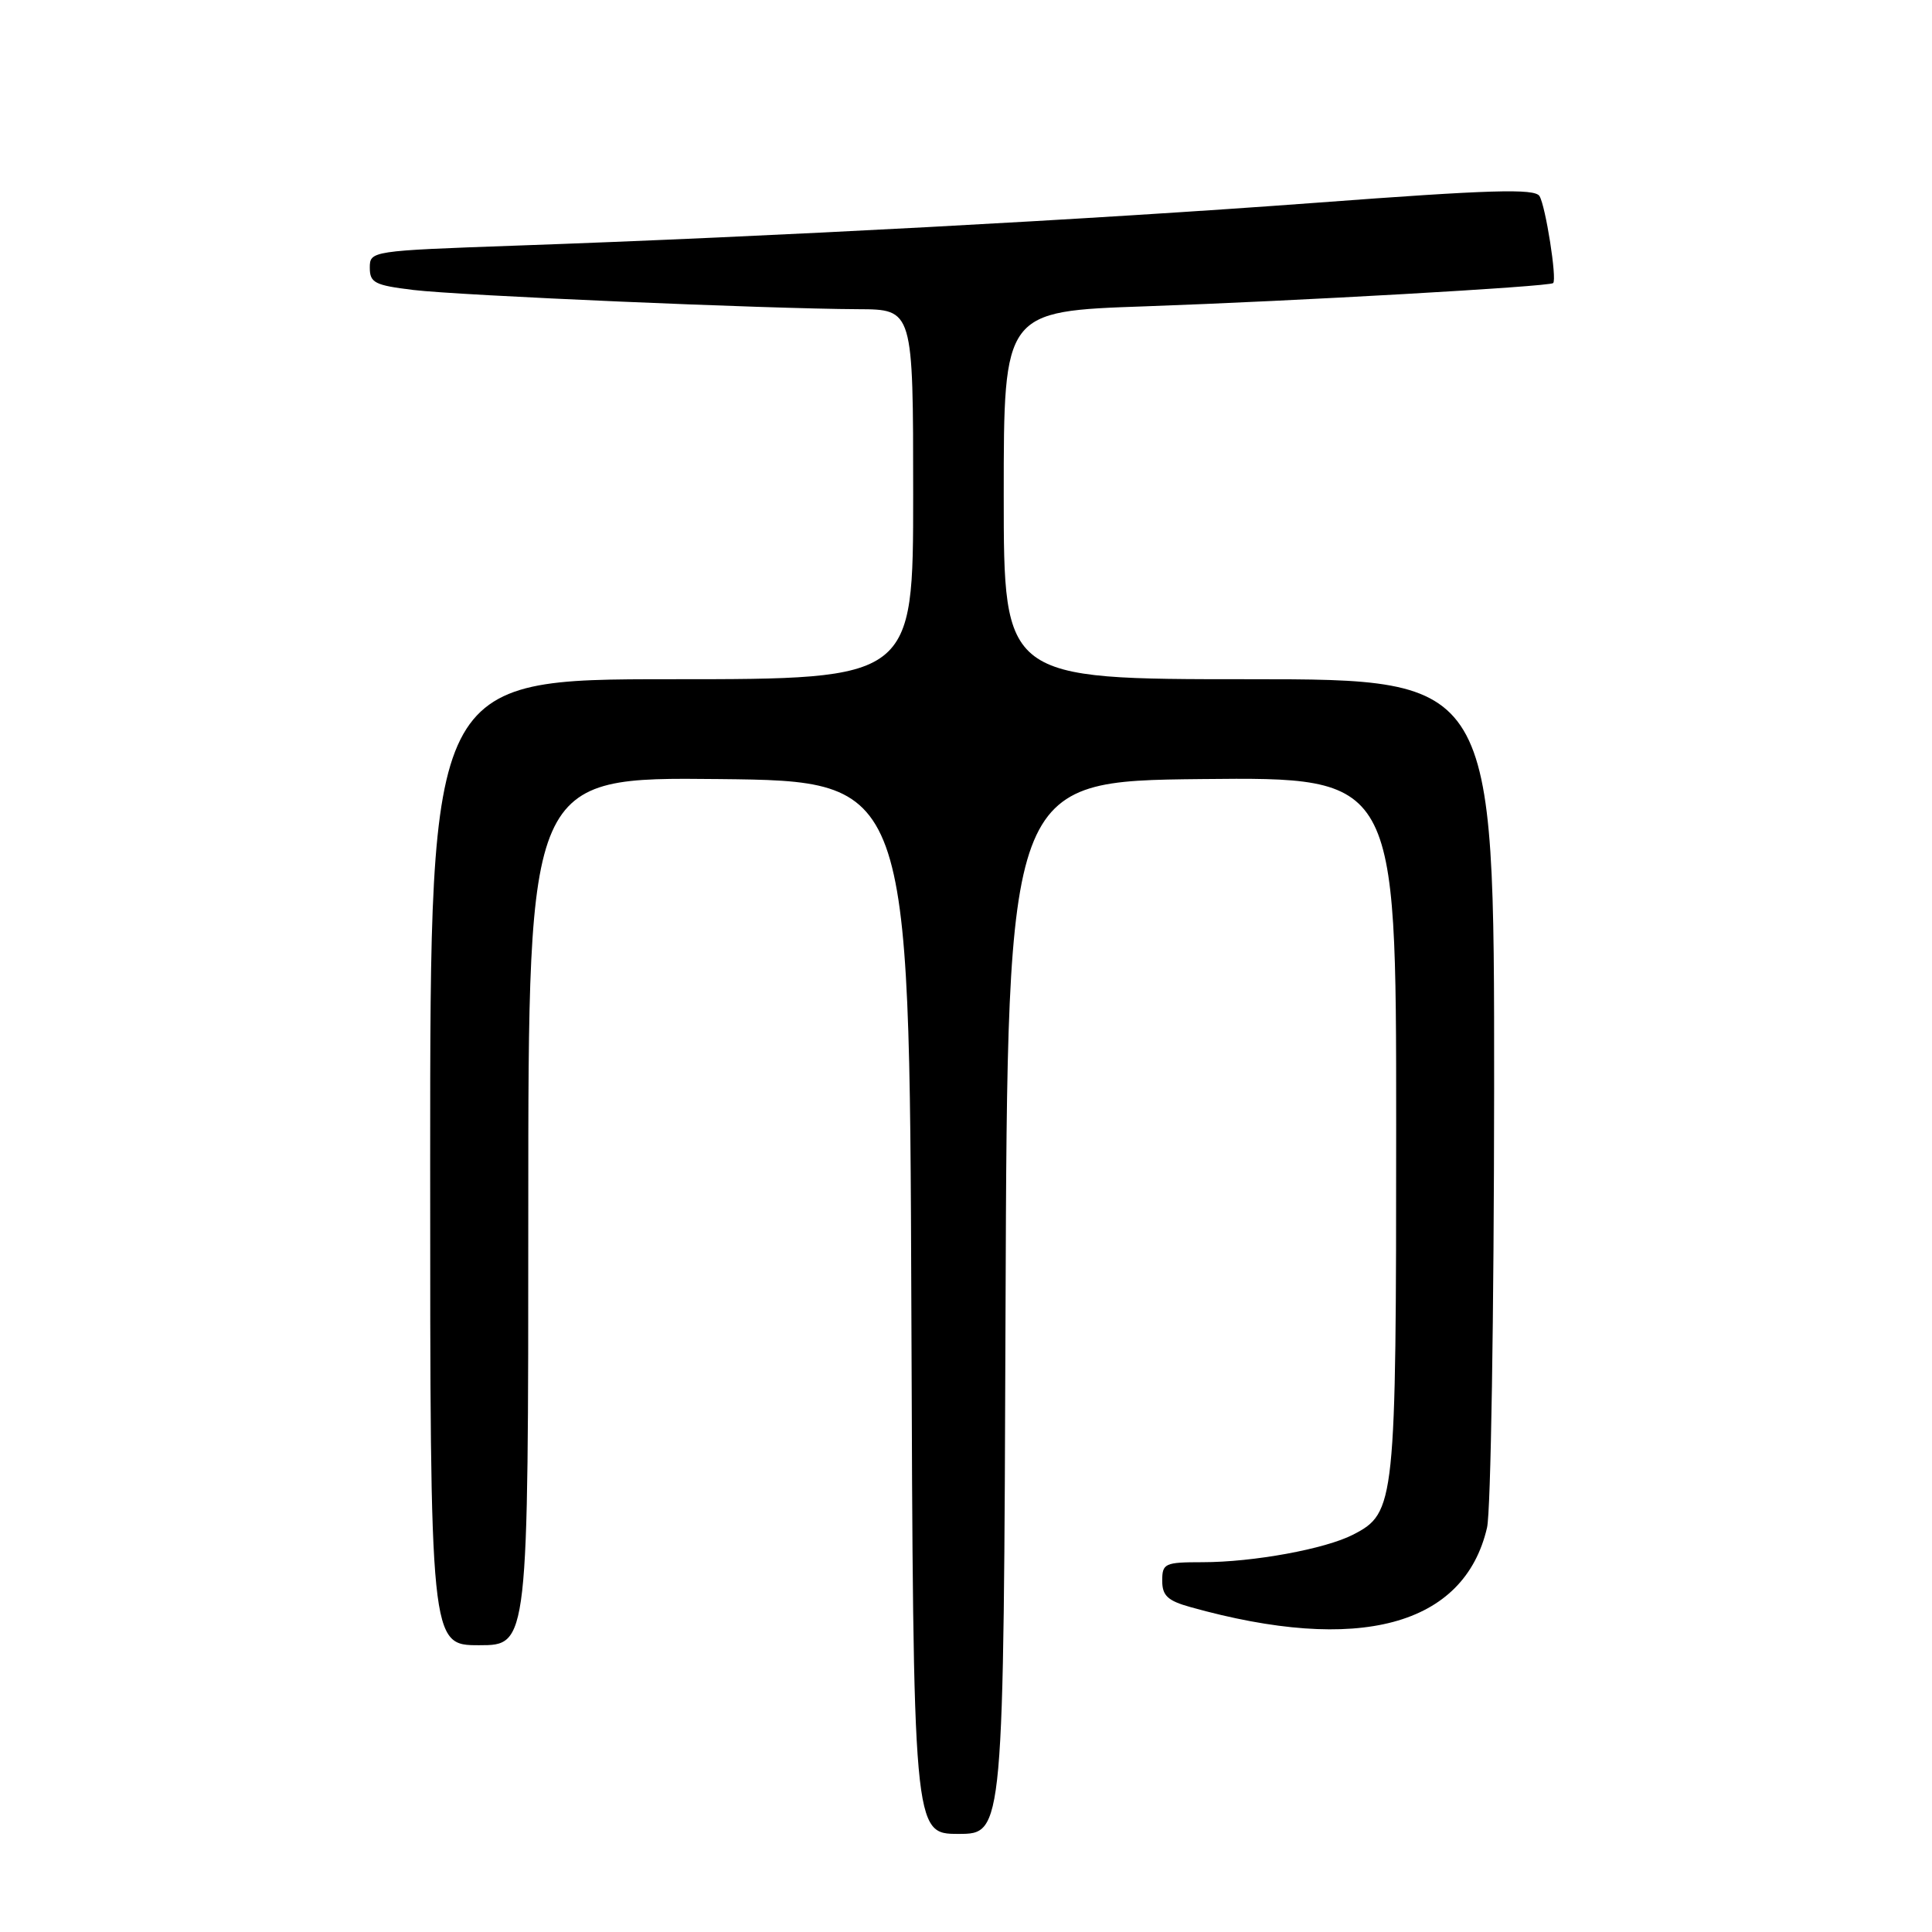 <?xml version="1.0" encoding="UTF-8" standalone="no"?>
<!DOCTYPE svg PUBLIC "-//W3C//DTD SVG 1.1//EN" "http://www.w3.org/Graphics/SVG/1.1/DTD/svg11.dtd" >
<svg xmlns="http://www.w3.org/2000/svg" xmlns:xlink="http://www.w3.org/1999/xlink" version="1.1" viewBox="0 0 256 256">
 <g >
 <path fill="currentColor"
d=" M 133.24 173.25 C 133.50 103.50 133.50 103.50 159.25 103.23 C 185.00 102.97 185.00 102.97 185.00 149.02 C 185.00 199.34 184.88 200.46 179.31 203.34 C 175.62 205.25 166.06 207.00 159.32 207.00 C 154.34 207.00 154.00 207.16 154.00 209.45 C 154.00 211.43 154.72 212.11 157.75 212.95 C 180.04 219.19 194.02 215.44 197.04 202.42 C 197.54 200.27 197.96 174.09 197.98 144.25 C 198.00 90.00 198.00 90.00 165.50 90.00 C 133.00 90.00 133.00 90.00 133.00 65.62 C 133.00 41.24 133.00 41.24 151.75 40.59 C 171.67 39.89 205.30 37.98 205.80 37.51 C 206.33 37.02 204.80 27.30 203.99 25.98 C 203.36 24.96 197.55 25.13 174.35 26.87 C 144.71 29.08 102.21 31.36 68.25 32.55 C 49.16 33.23 49.00 33.25 49.00 35.48 C 49.00 37.47 49.66 37.80 54.75 38.42 C 60.87 39.16 101.63 40.92 113.75 40.97 C 121.00 41.00 121.00 41.00 121.00 65.50 C 121.00 90.00 121.00 90.00 89.00 90.00 C 57.00 90.00 57.00 90.00 57.00 154.00 C 57.00 218.00 57.00 218.00 63.50 218.00 C 70.00 218.00 70.00 218.00 70.00 160.48 C 70.00 102.97 70.00 102.97 95.25 103.23 C 120.50 103.50 120.50 103.50 120.76 173.25 C 121.01 243.00 121.01 243.00 127.00 243.00 C 132.99 243.00 132.99 243.00 133.24 173.25 Z "/>
</g>
</svg>